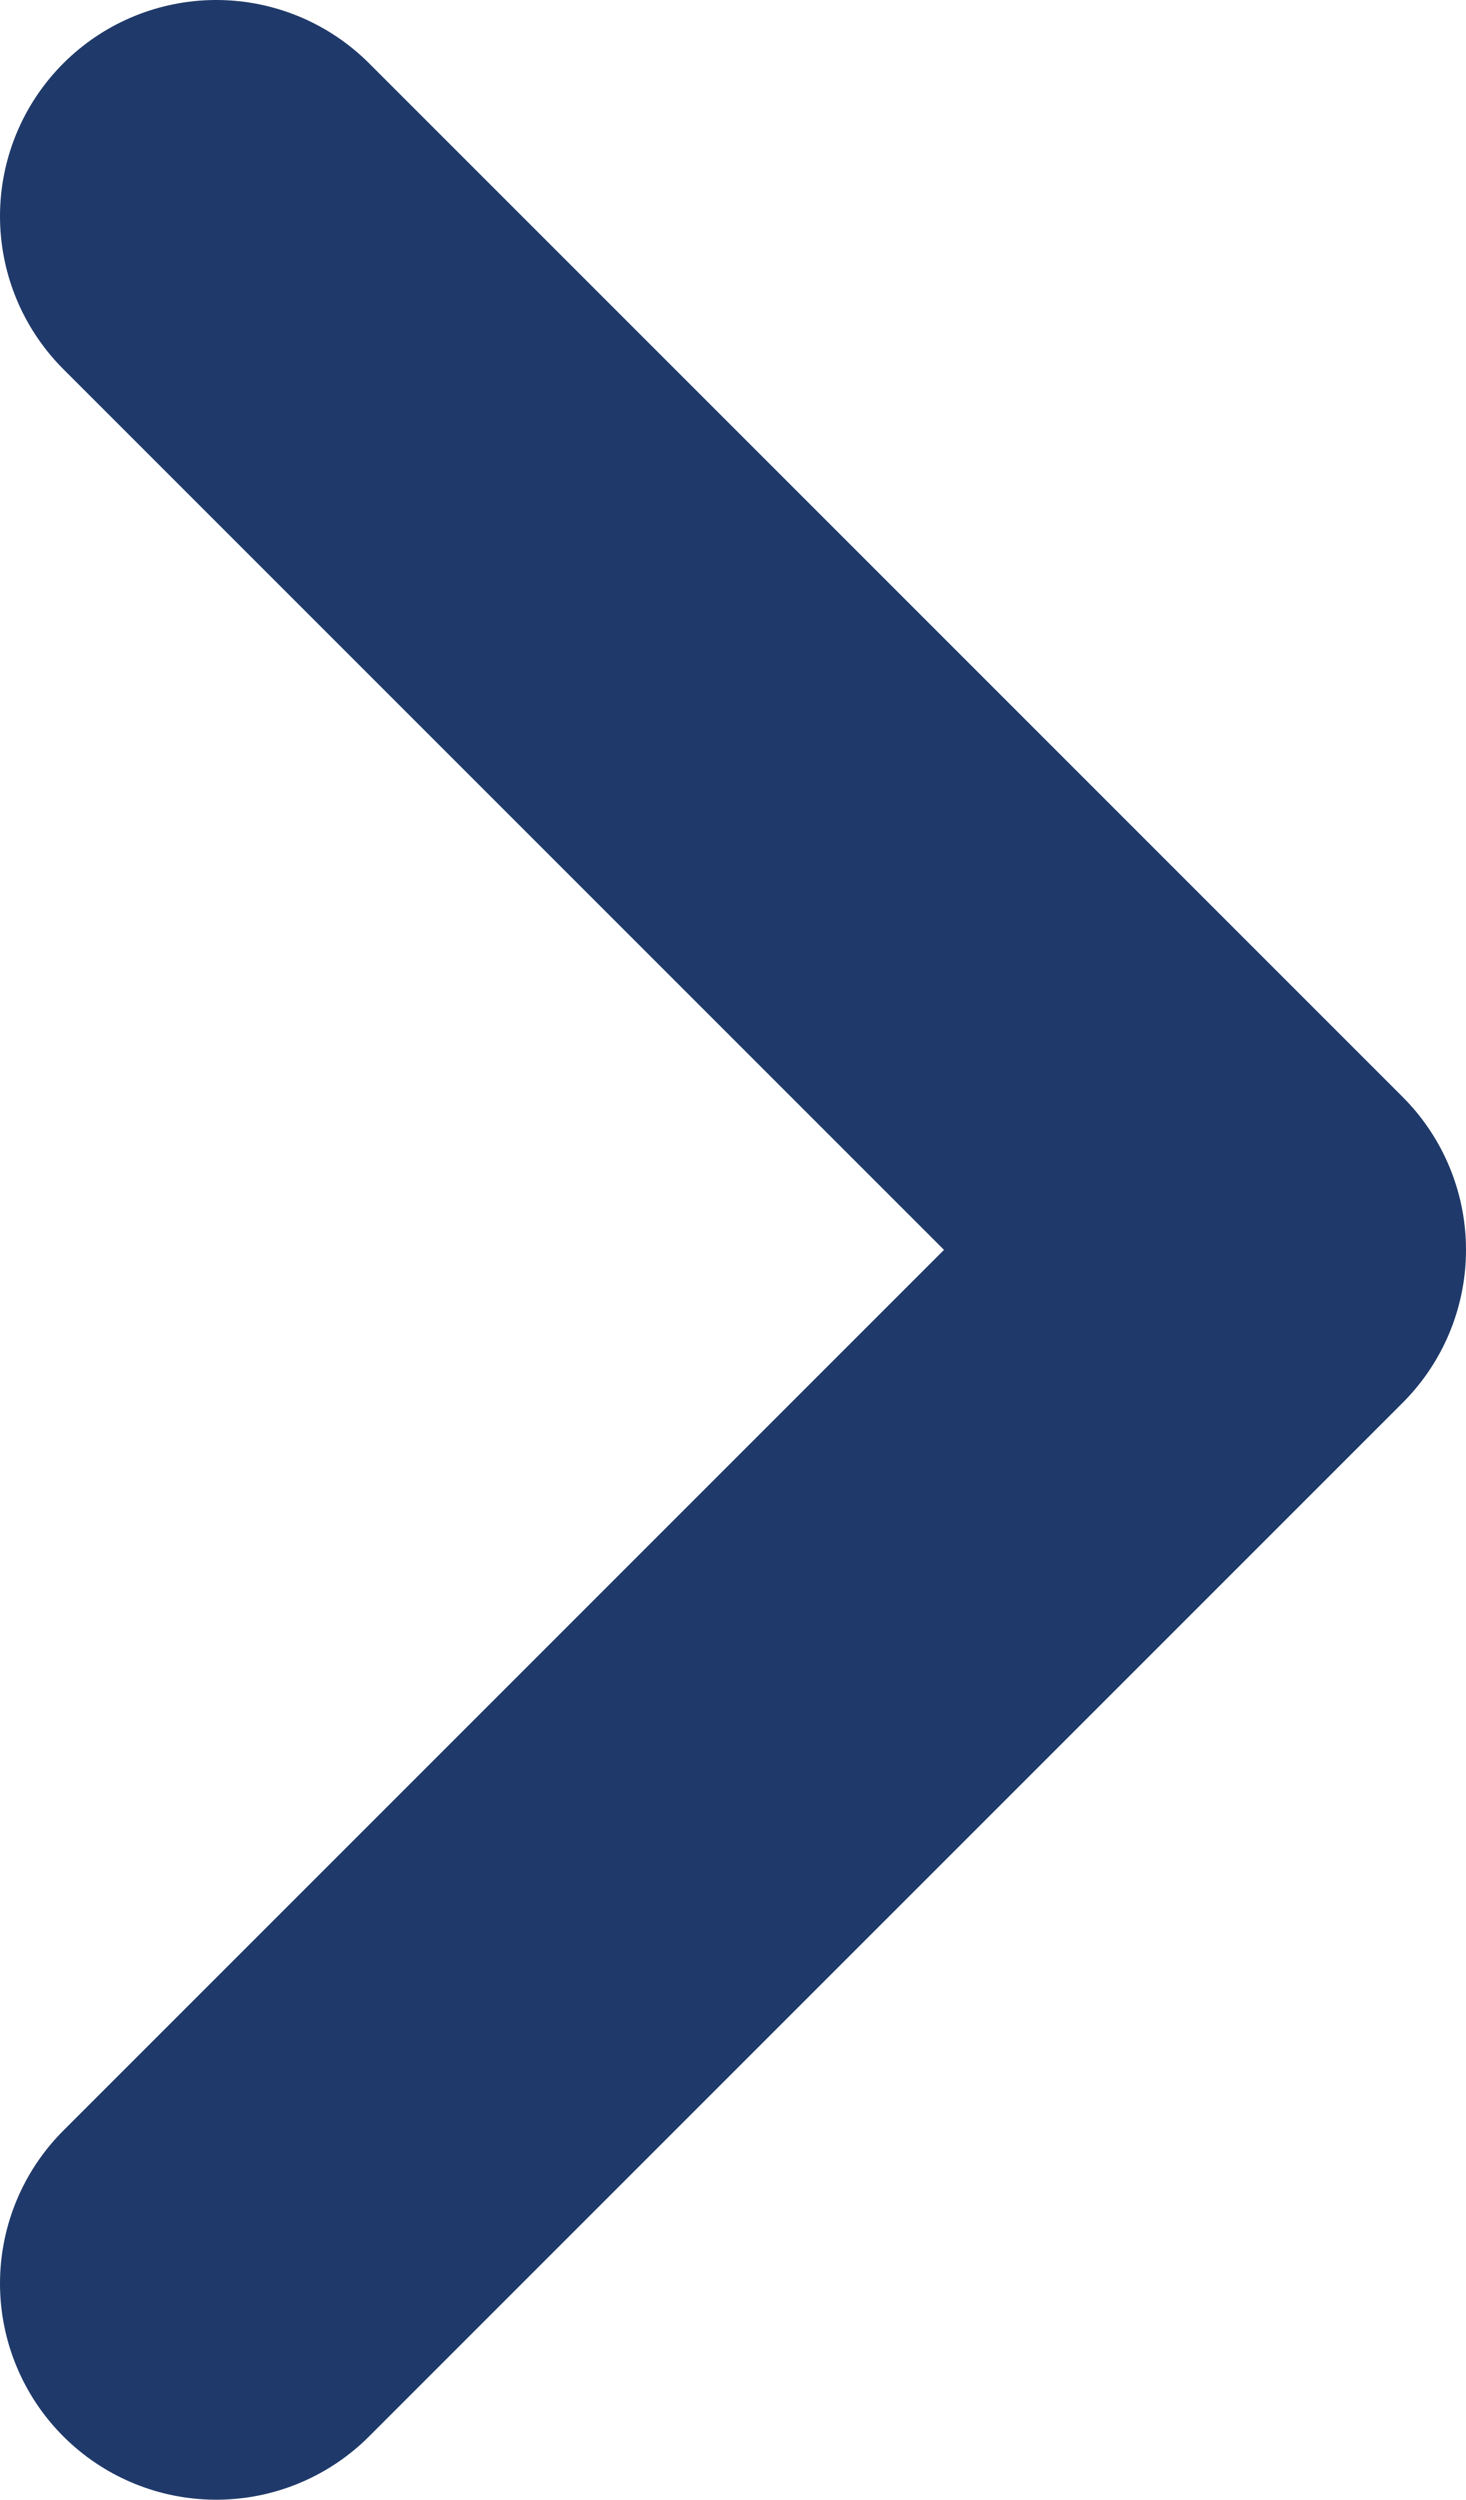 <svg xmlns="http://www.w3.org/2000/svg" viewBox="0 0 6.78 11.56"><defs><style>.cls-1{fill:none;stroke:#1f3a6a;stroke-linecap:round;stroke-linejoin:round;stroke-width:2px;}</style></defs><title>Ресурс 7</title><g id="Слой_2" data-name="Слой 2"><g id="Слой_1-2" data-name="Слой 1"><polyline class="cls-1" points="1 1 5.78 5.78 1 10.56"/></g></g></svg>